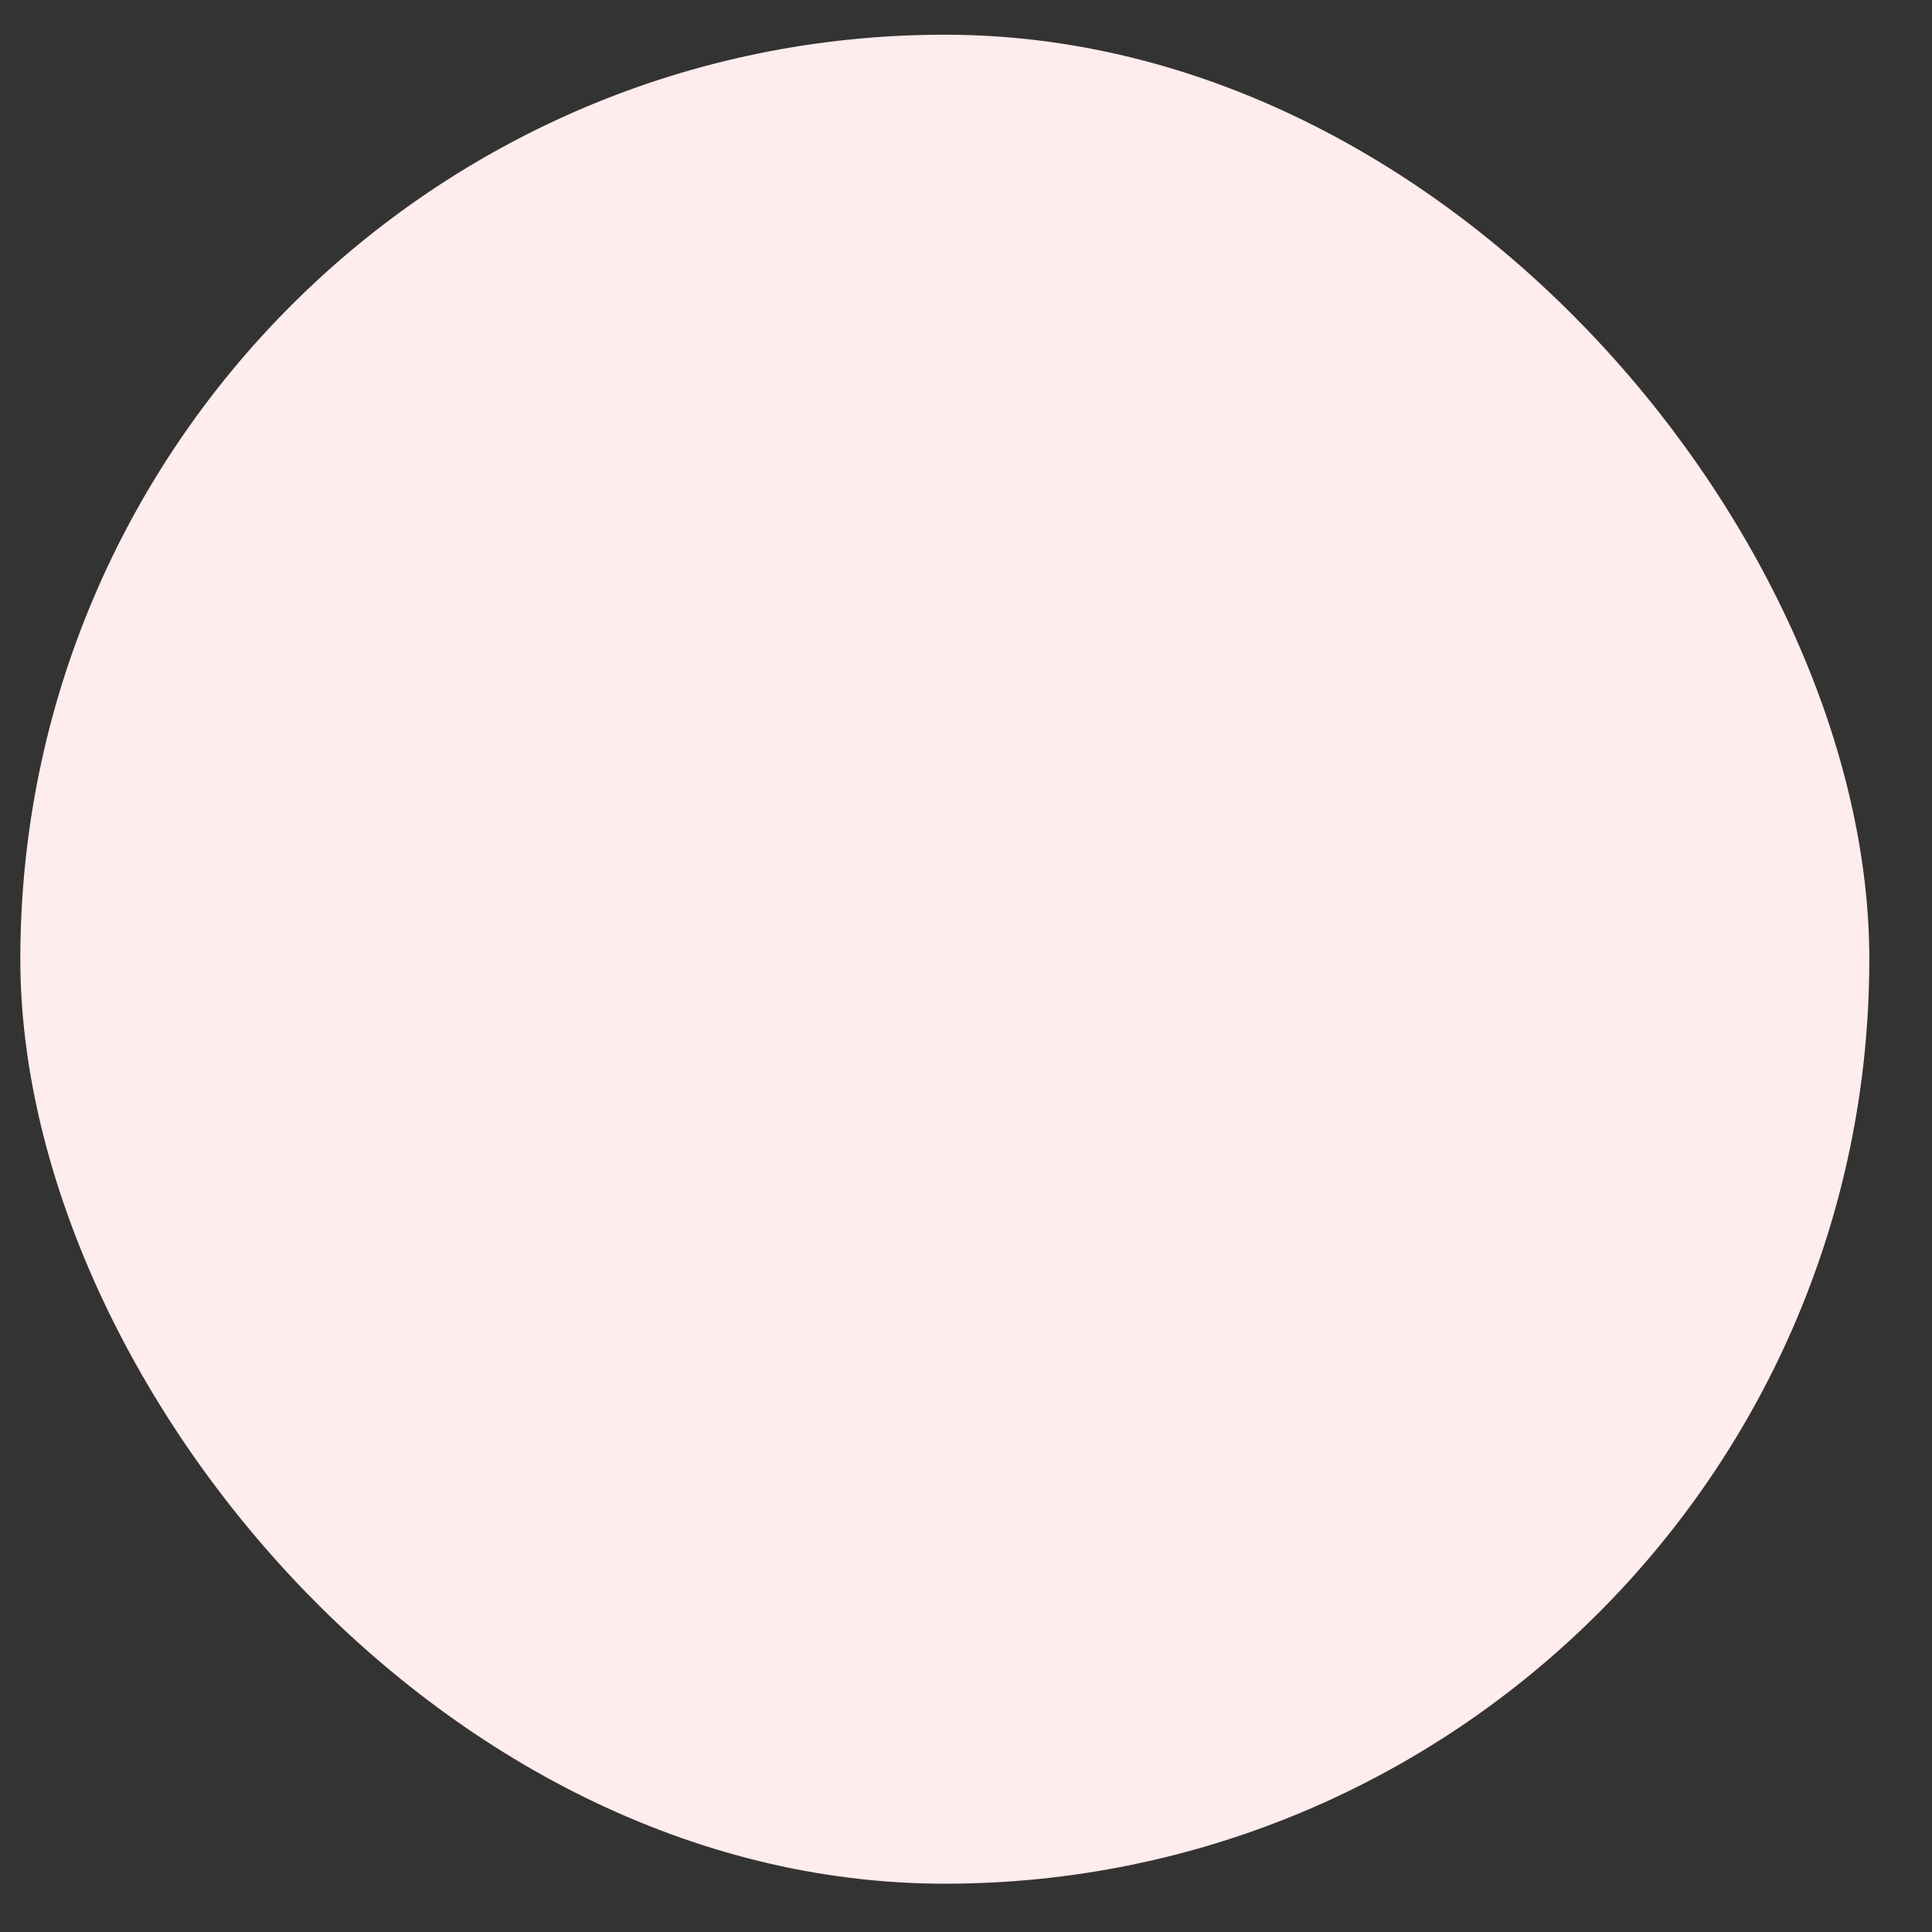 <svg width="27" height="27" viewBox="0 0 27 27" fill="none" xmlns="http://www.w3.org/2000/svg">
<rect x="0" y="0" width="27" height="27" fill="#333333" stroke="none"/>
<rect x="0.284" y="0.485" width="25.84" height="25.84" rx="12.92" fill="#FFECEC"/>
</svg>

